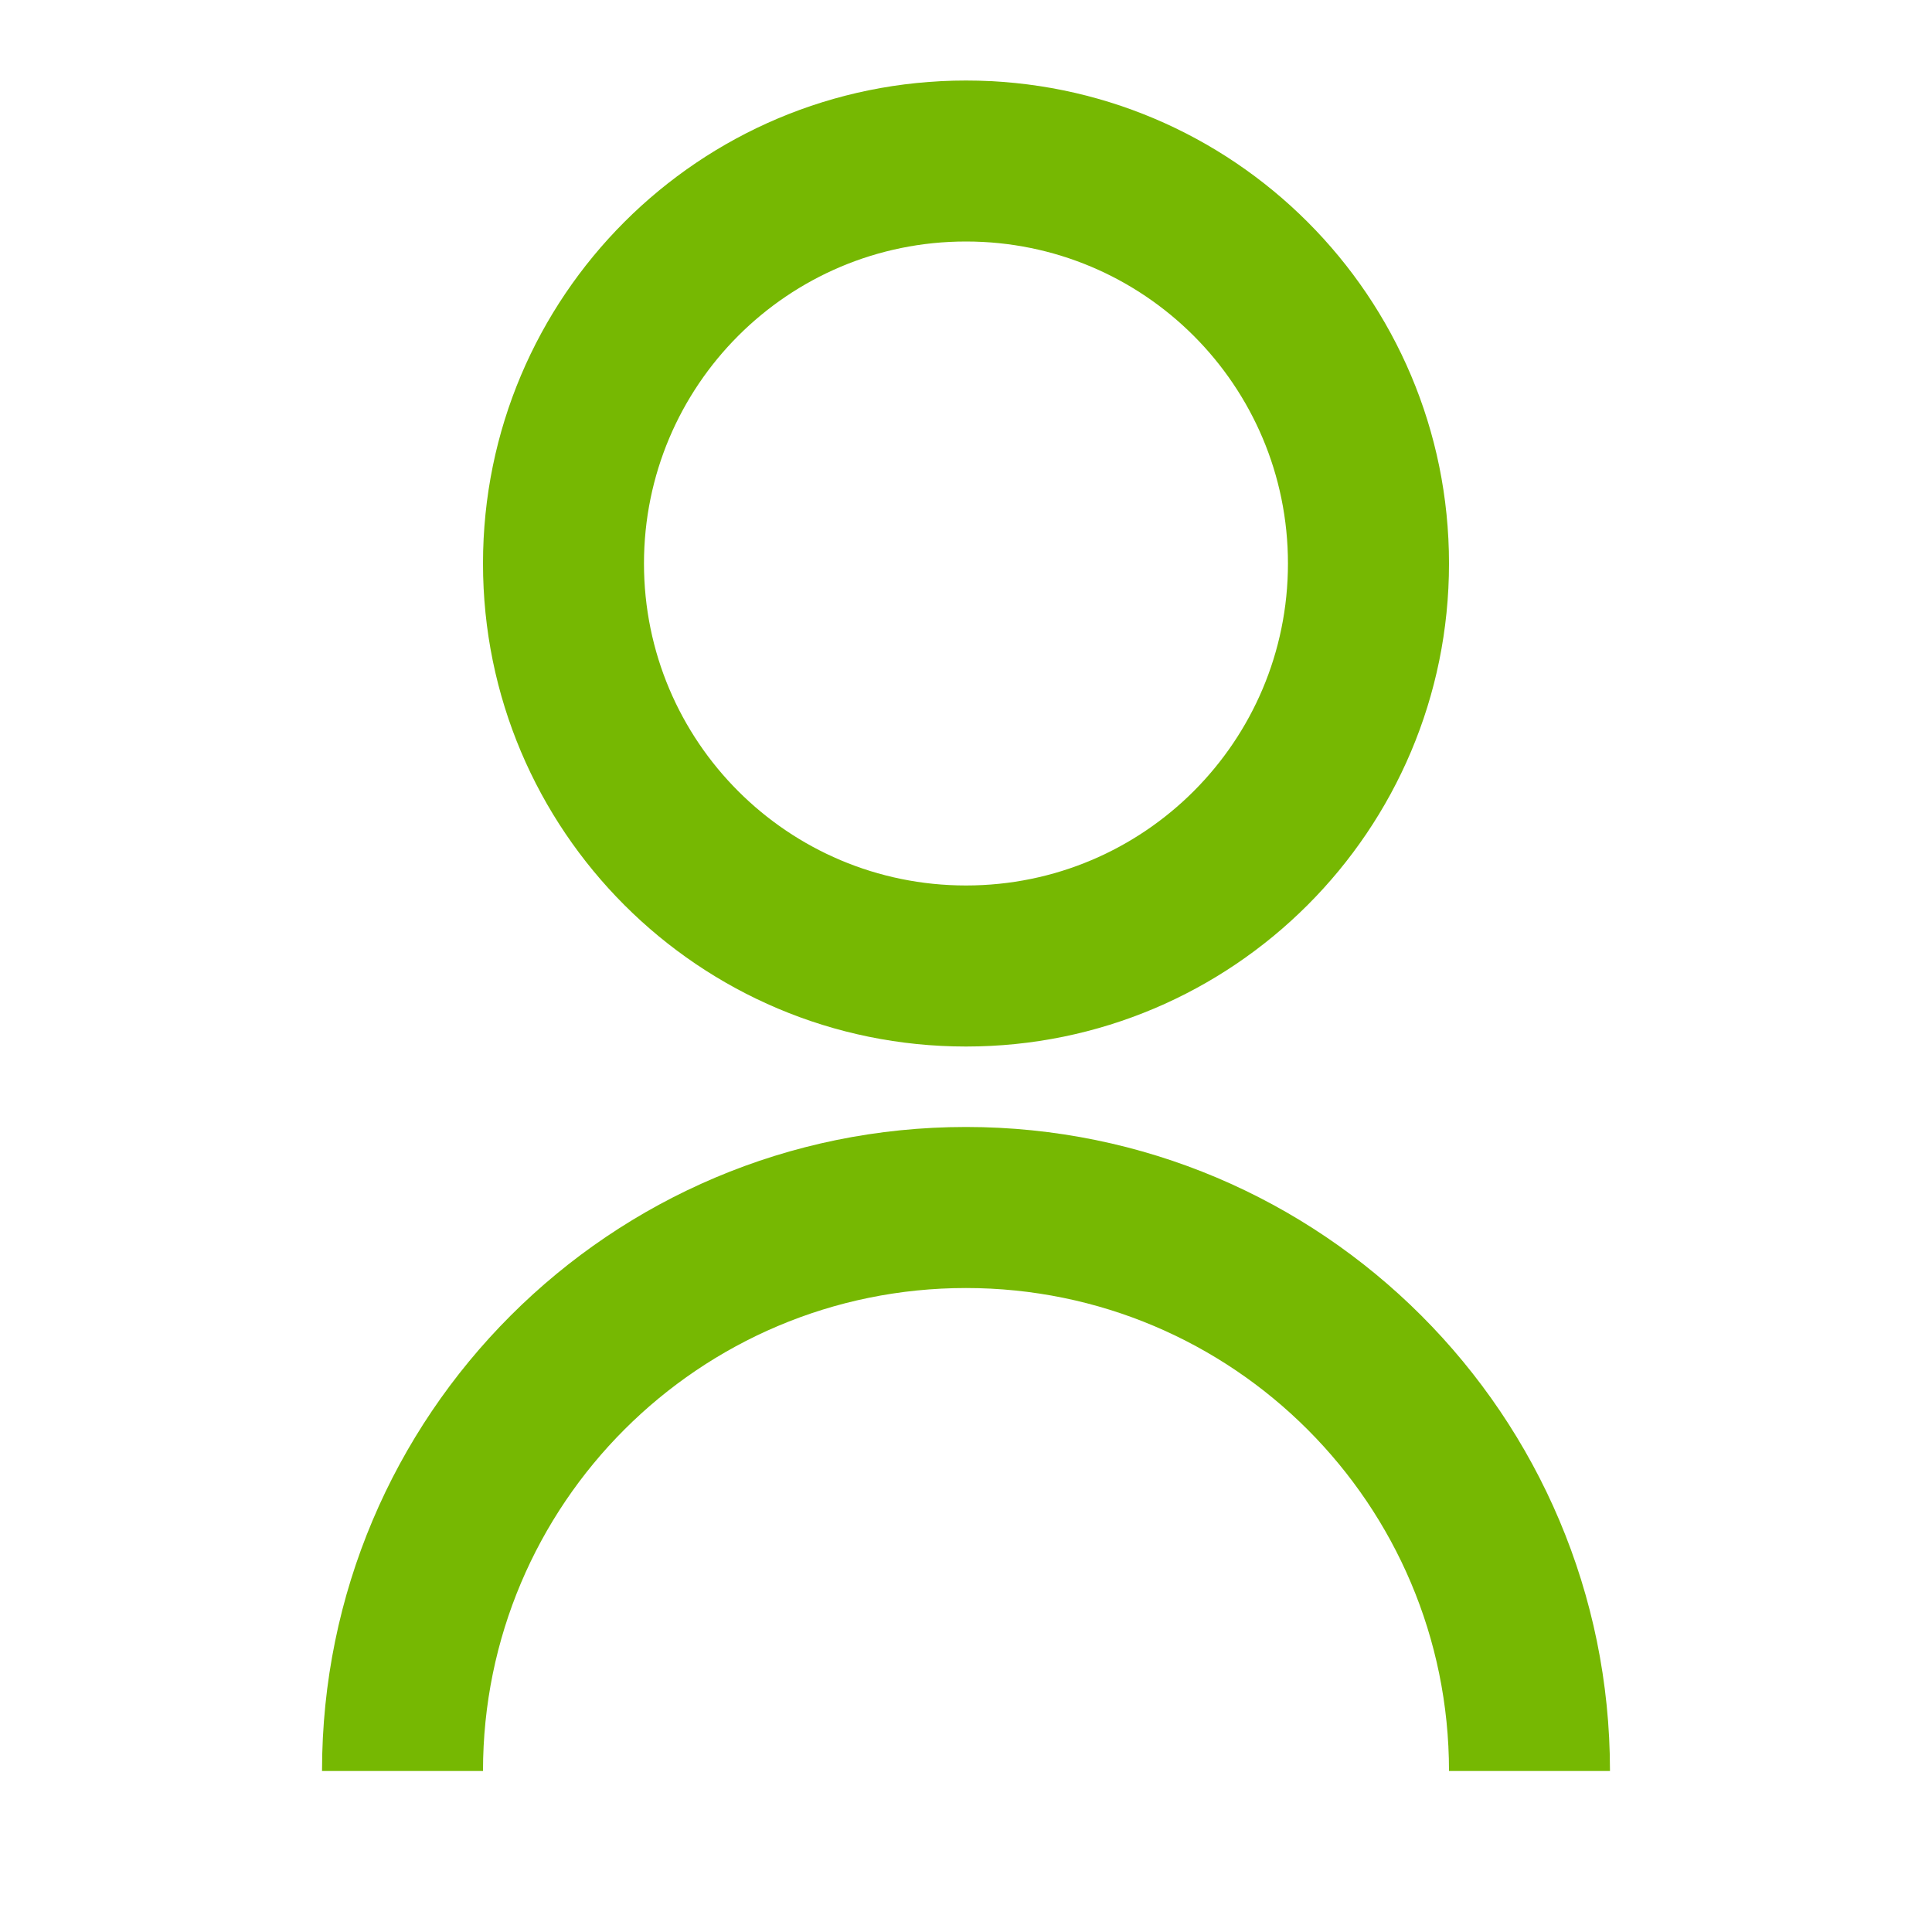 <svg width="28" height="28" viewBox="0 0 28 28" fill="none" xmlns="http://www.w3.org/2000/svg">
<path d="M4.667 25.667C4.667 20.512 8.845 16.333 14 16.333C19.154 16.333 23.333 20.512 23.333 25.667H21C21 21.801 17.866 18.667 14 18.667C10.134 18.667 7 21.801 7 25.667H4.667ZM14 15.167C10.132 15.167 7 12.034 7 8.167C7 4.299 10.132 1.167 14 1.167C17.867 1.167 21 4.299 21 8.167C21 12.034 17.867 15.167 14 15.167ZM14 12.833C16.578 12.833 18.666 10.745 18.666 8.167C18.666 5.588 16.578 3.5 14 3.5C11.421 3.5 9.333 5.588 9.333 8.167C9.333 10.745 11.421 12.833 14 12.833Z" fill="#76B802"/>
</svg>
